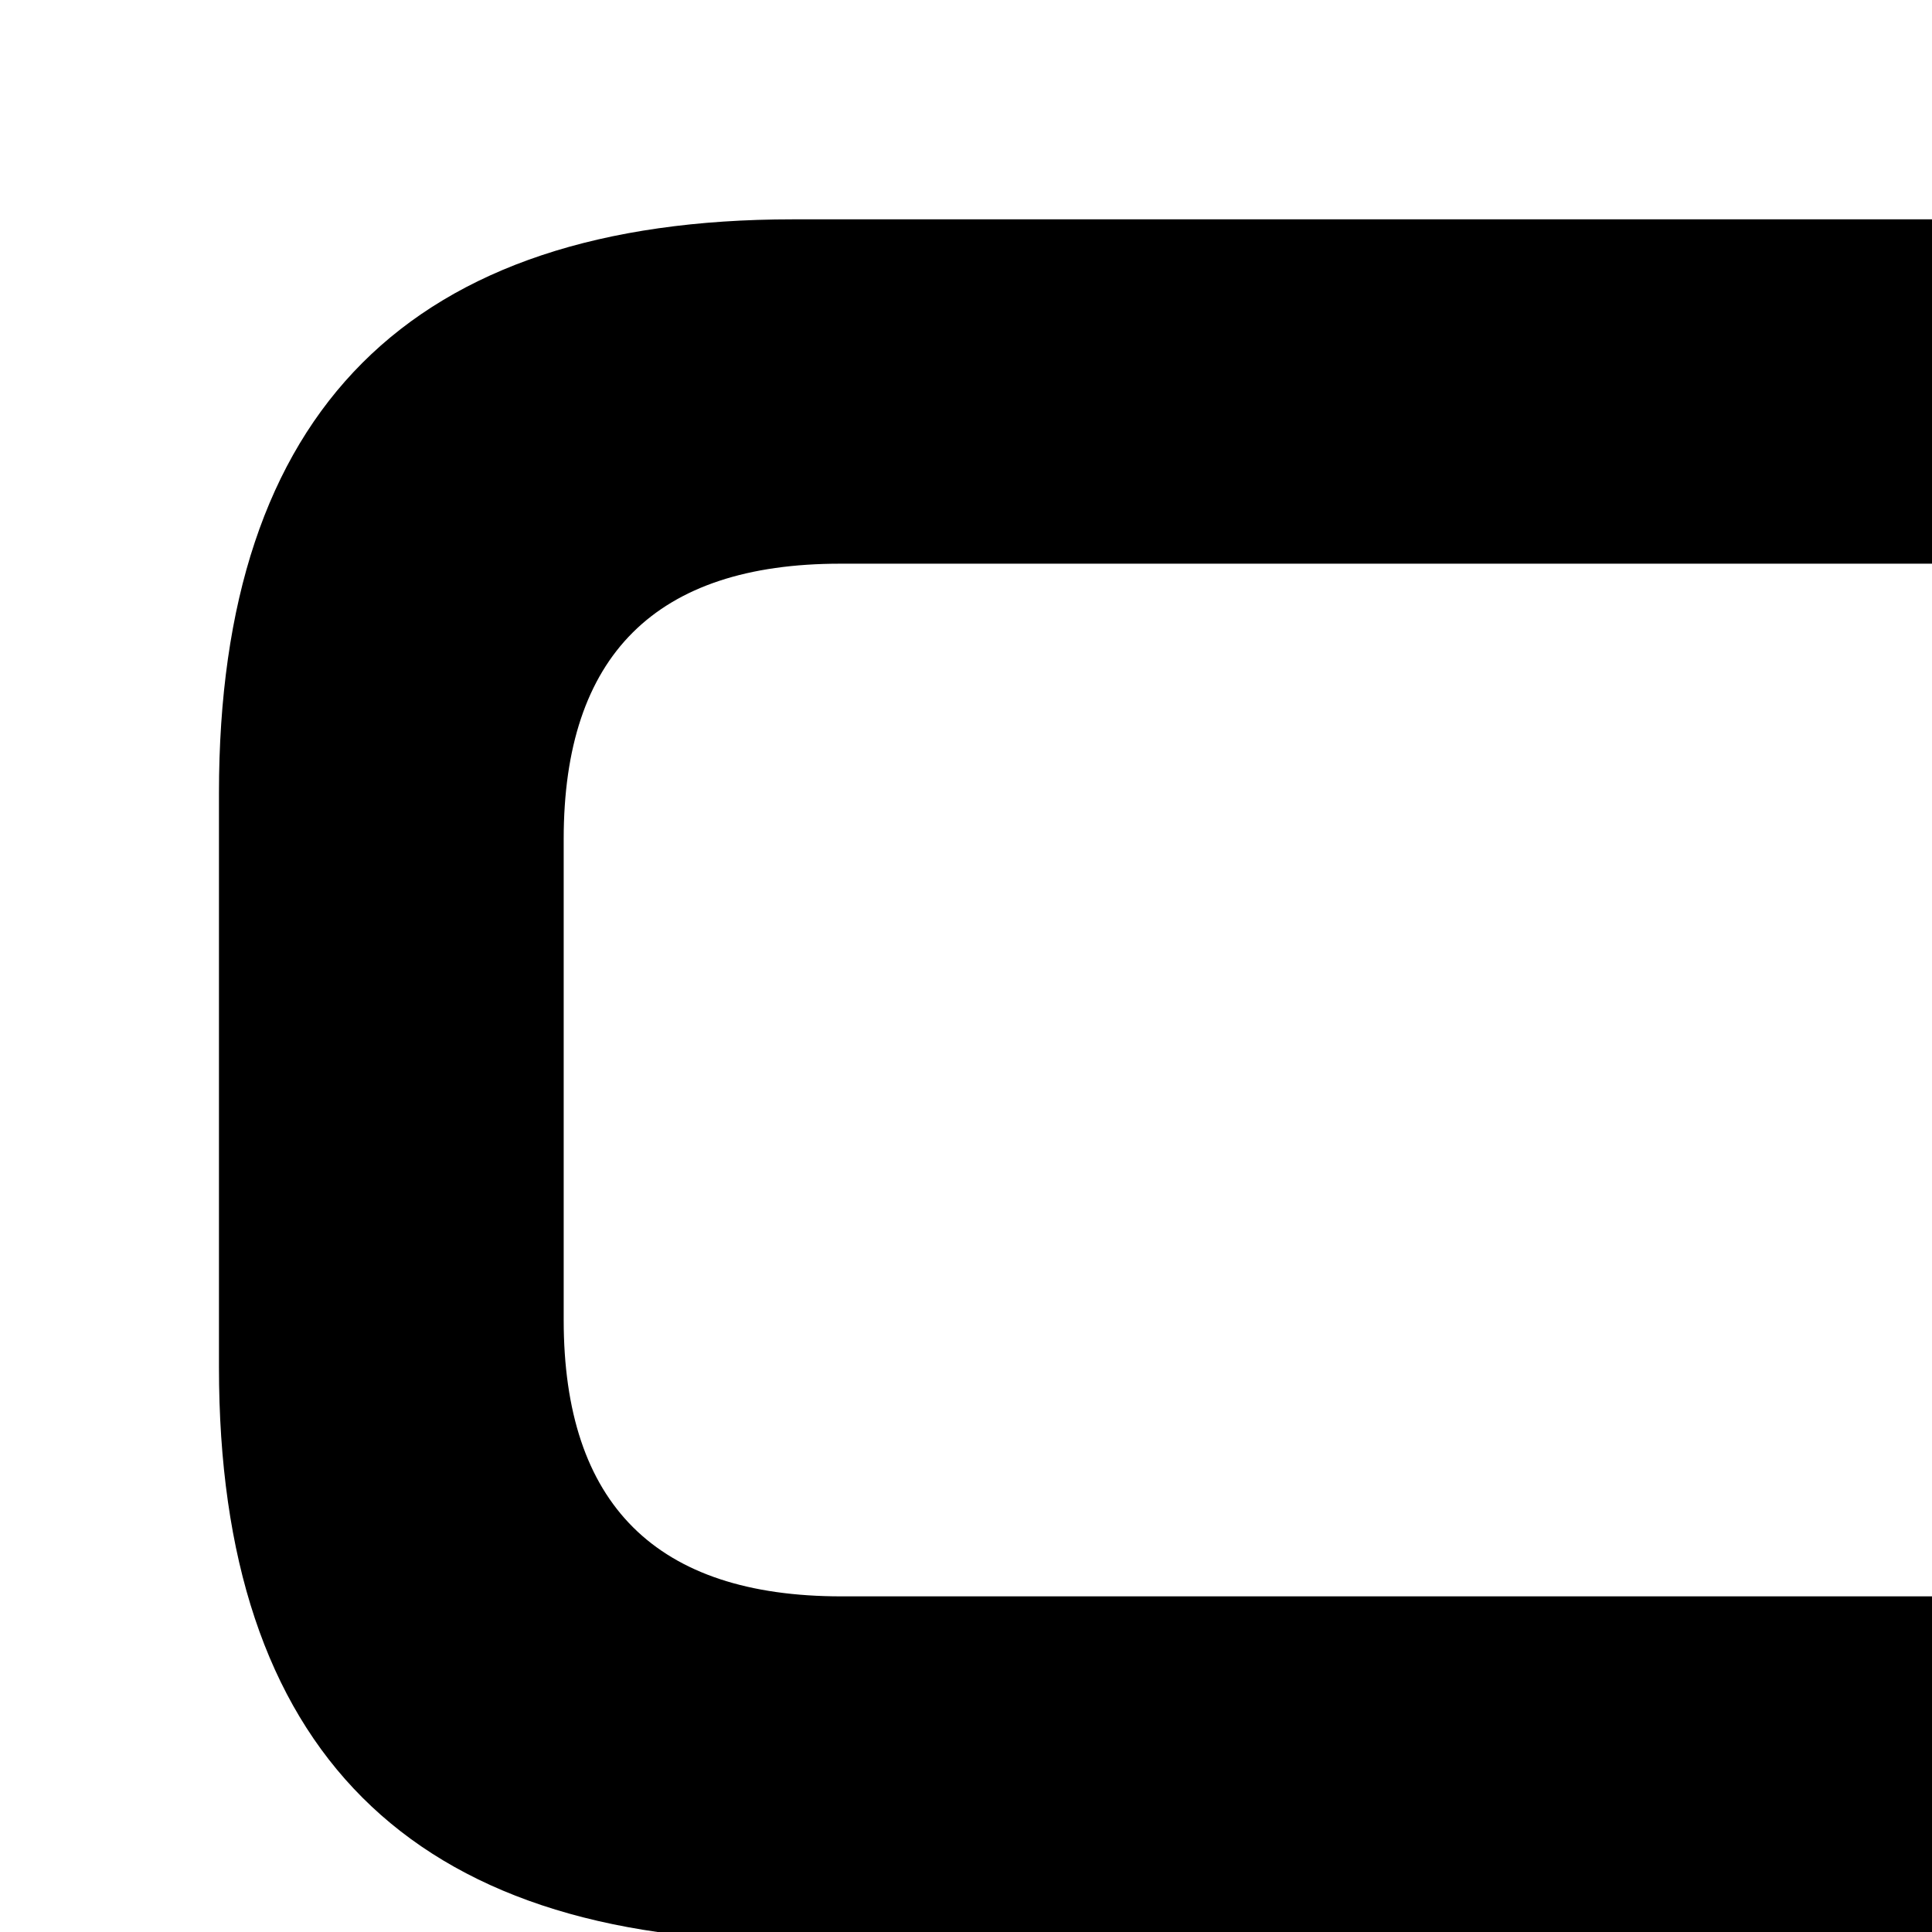<svg width="51" height="51" viewBox="0 0 51 51" fill="none" xmlns="http://www.w3.org/2000/svg">
<path d="m51.23,51.23v-9.09h-29.02c-4.89,0-7.33-2.43-7.33-7.3h0v-12.69c0-4.85,2.43-7.27,7.3-7.27h29.05V5.79h-30.3c-10.1,0-15.15,5.05-15.15,15.15h0v15.15c0,10.1,5.05,15.15,15.15,15.15h30.3Z" fill="currentColor"/>
</svg> 